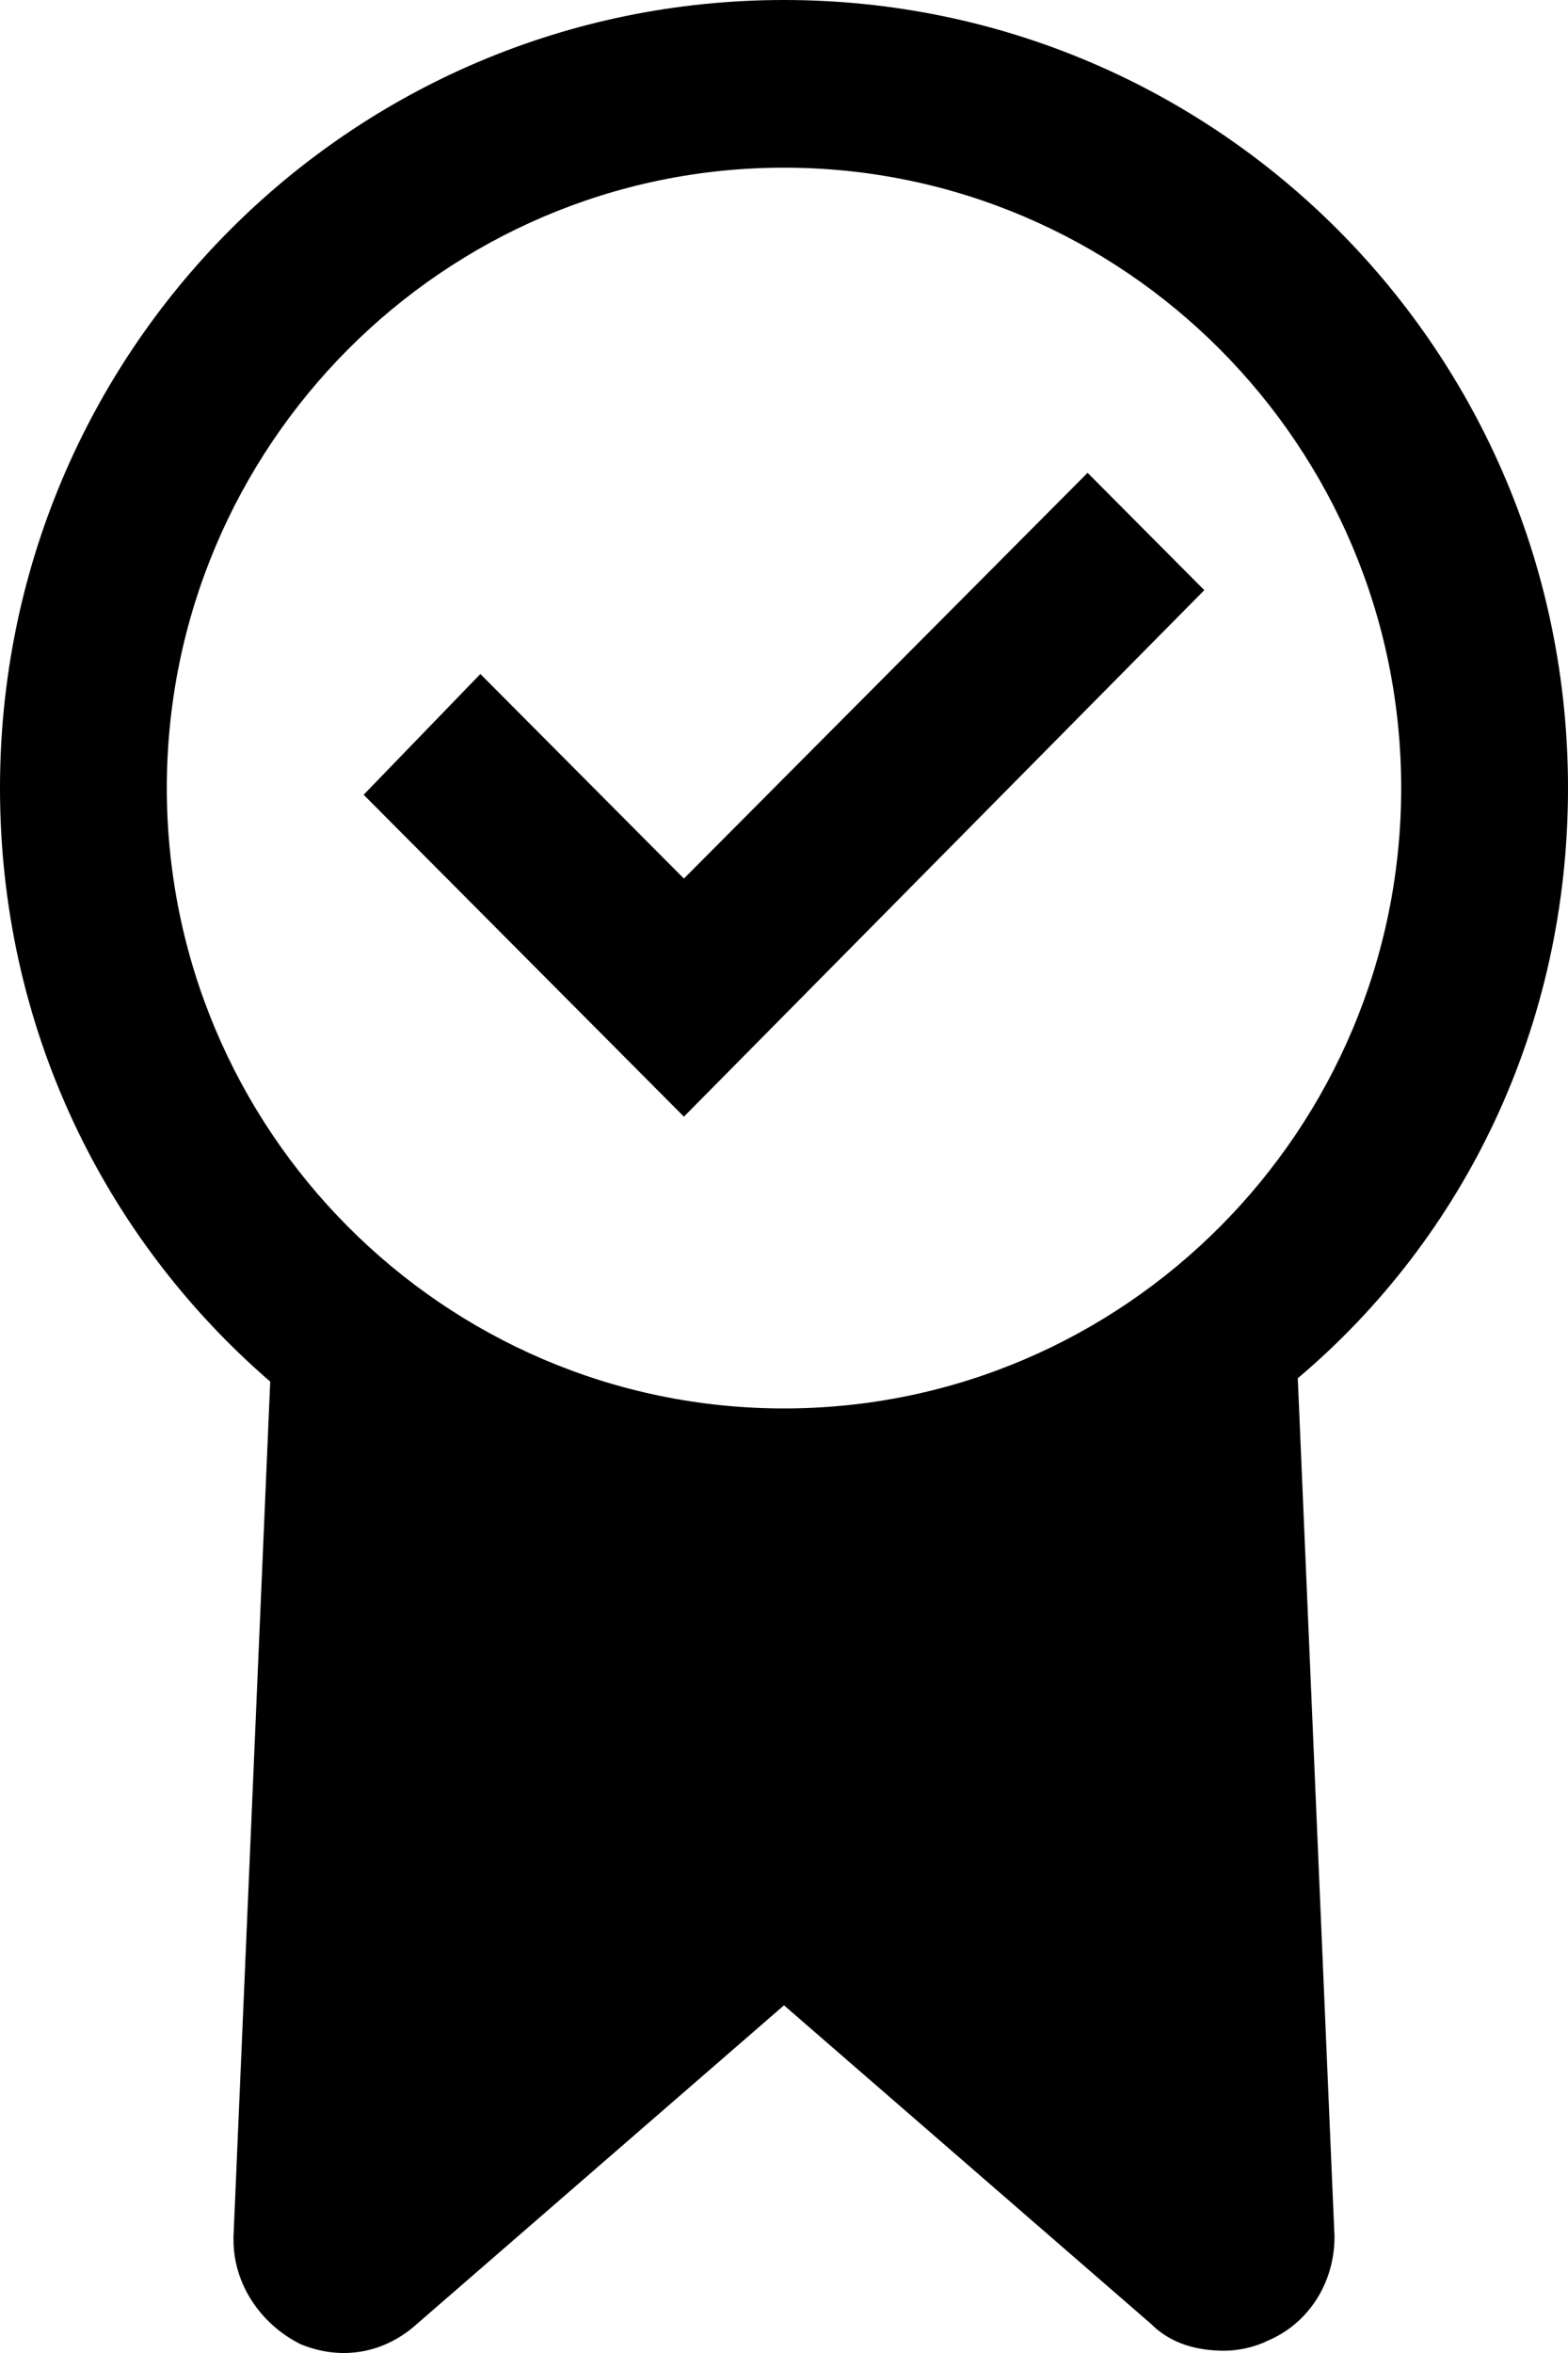 <svg width="36" height="54" viewBox="0 0 36 54" fill="none" xmlns="http://www.w3.org/2000/svg">
<path d="M36 18.085C36 8.081 27.957 0 18 0C8.042 0.001 0 8.081 0 18.085C0 23.55 2.374 28.398 6.204 31.707L5.361 51.331V51.408C5.361 52.409 5.974 53.332 6.893 53.794C7.812 54.179 8.808 54.025 9.574 53.332L18 46.021L26.426 53.332C26.885 53.794 27.498 53.948 28.111 53.948C28.417 53.948 28.8 53.871 29.107 53.717C30.026 53.332 30.639 52.409 30.639 51.331L29.796 31.63C33.625 28.397 36 23.549 36 18.085L36 18.085ZM18 32.323C10.187 32.323 3.83 25.935 3.83 18.085C3.83 10.236 10.187 3.848 18 3.848C25.812 3.848 32.17 10.236 32.17 18.085C32.17 25.935 25.812 32.323 18 32.323Z" fill="black"/>
<path d="M15.702 20.163L11.029 15.468L8.349 18.239L15.702 25.627L27.65 13.544L24.97 10.851L15.702 20.163Z" fill="black"/>
</svg>
